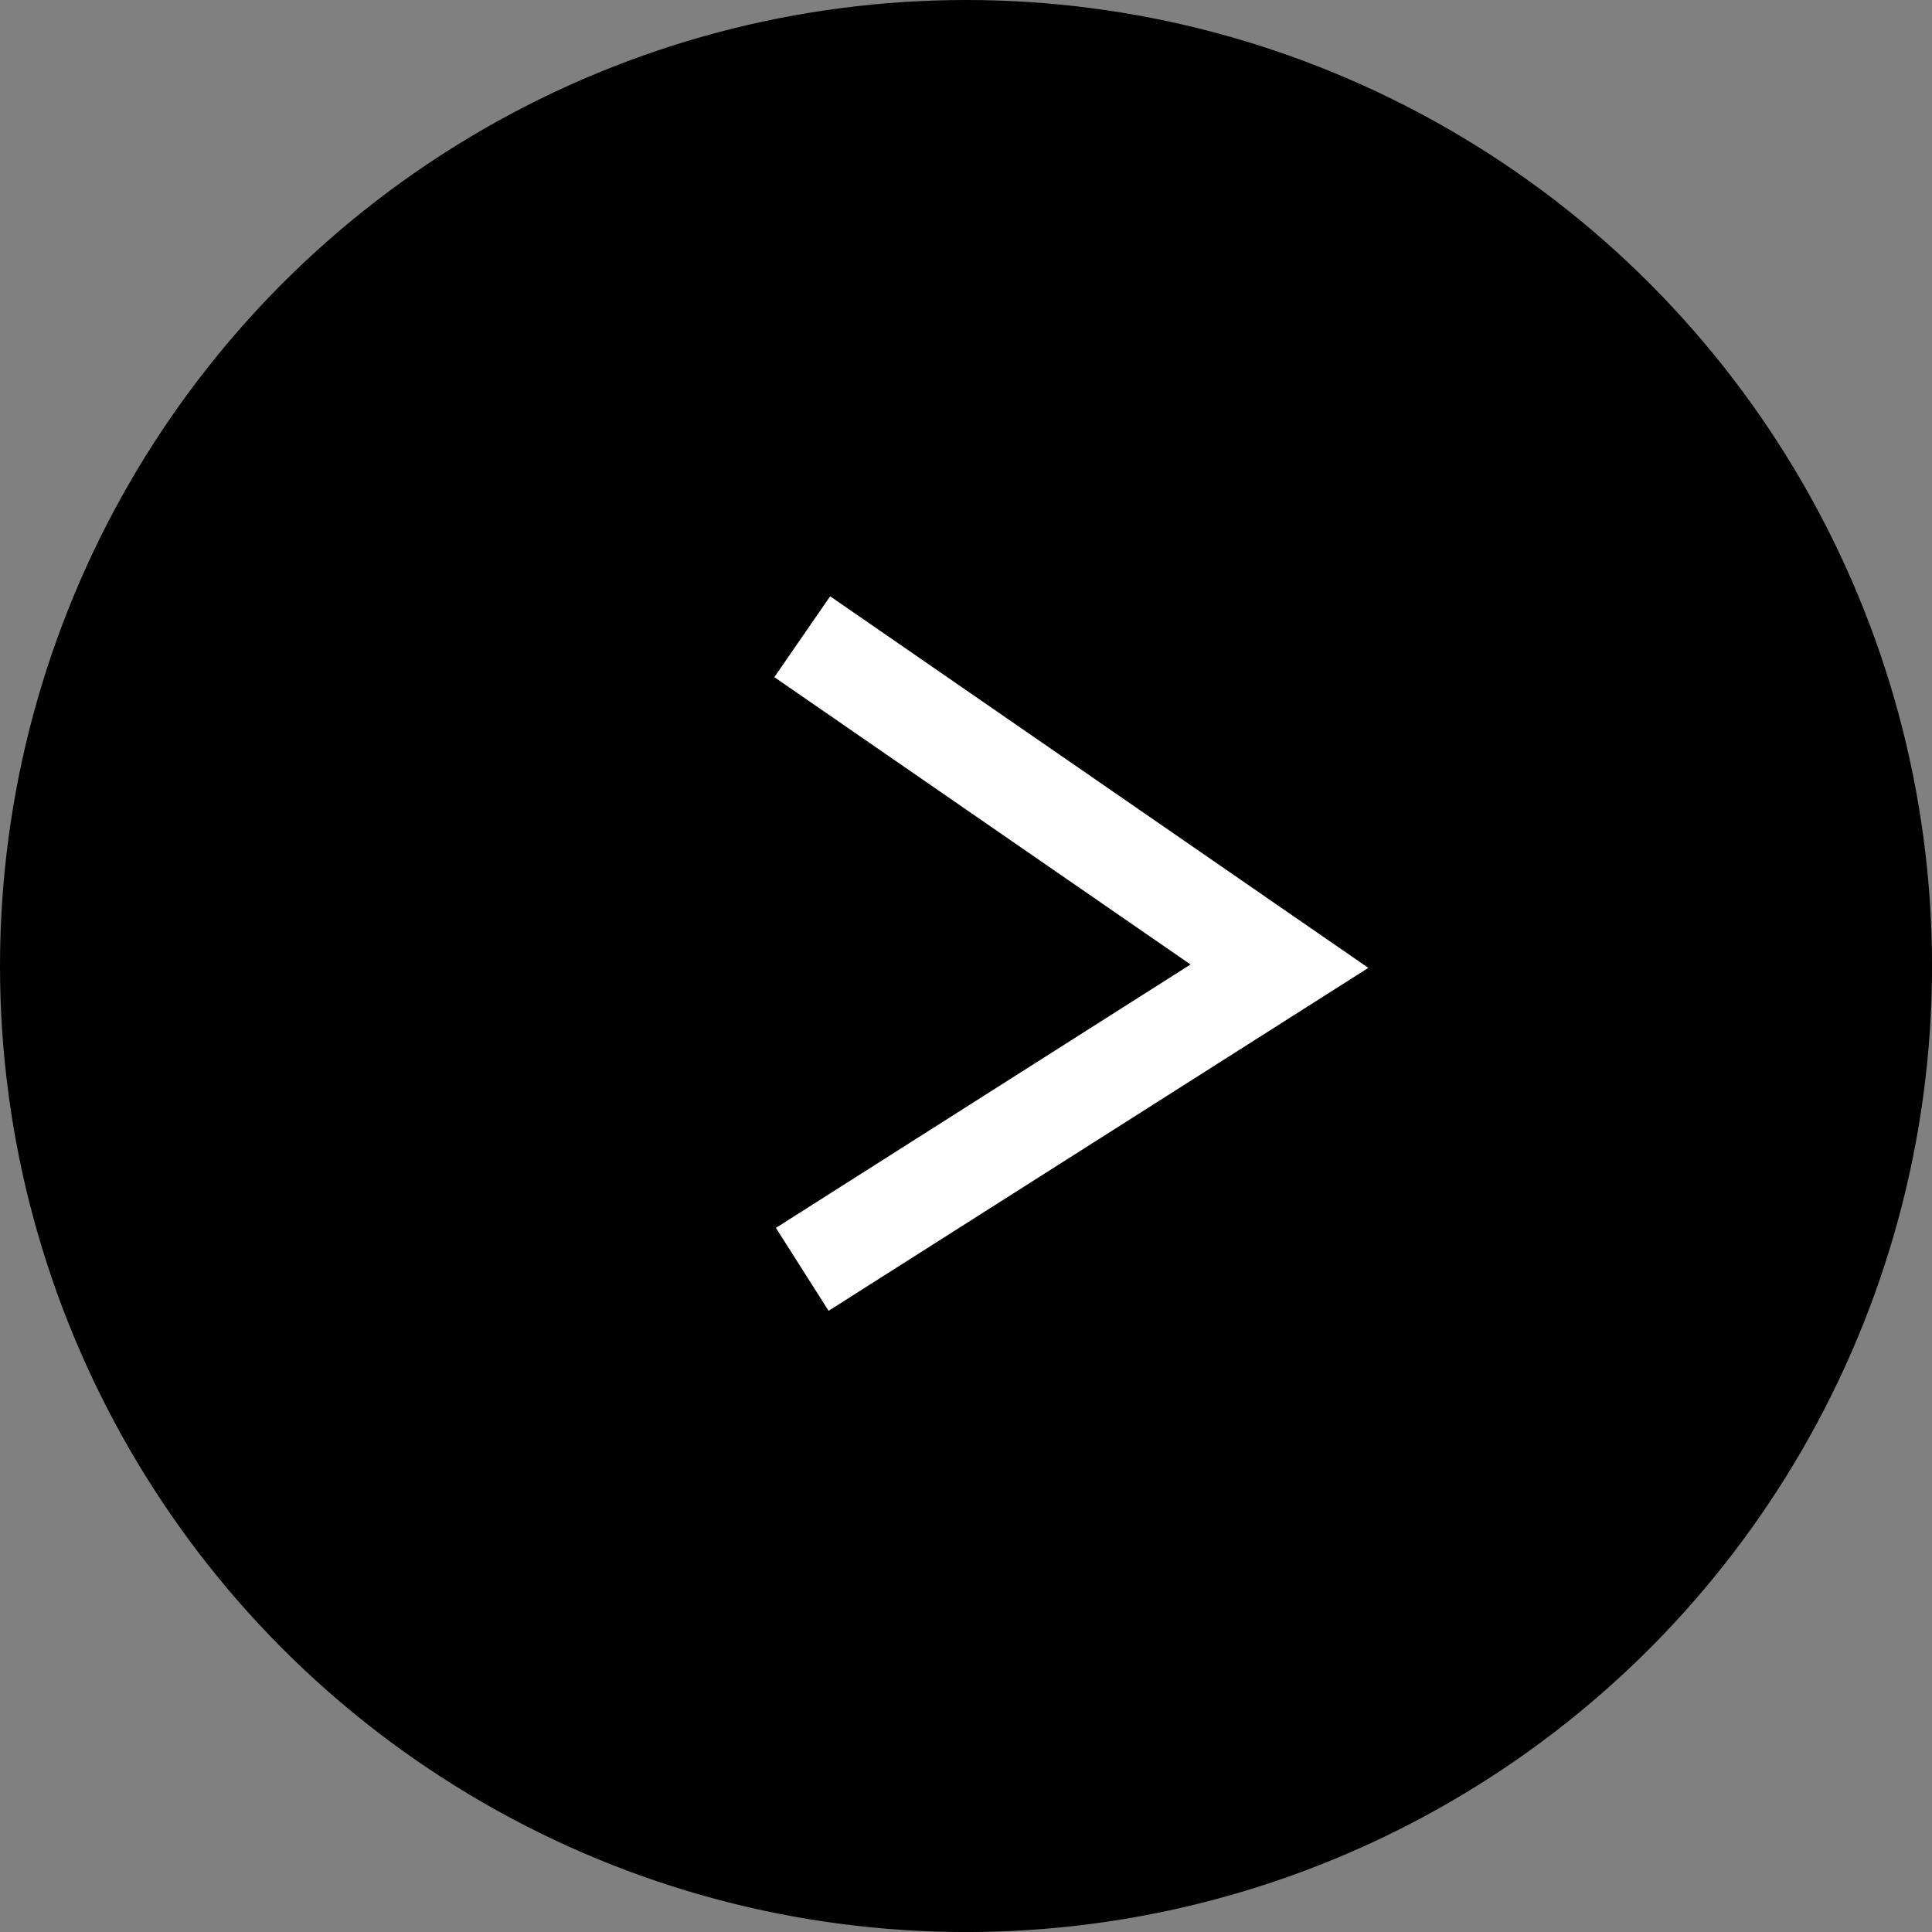 <svg xmlns="http://www.w3.org/2000/svg" viewBox="0 0 58.999 58.999">
  <rect x="0" y="0" width="58.999" height="58.999" fill="#808080" stroke="none"/>
  <defs>
    <style>
      .cls-1 {
        fill: none;
        stroke: #fff;
        stroke-width: 3px;
      }
    </style>
  </defs>
  <g id="go_to_button" data-name="go to button" transform="translate(-170.001 -3939.001)">
    <circle id="Ellipse_2" data-name="Ellipse 2" cx="29.5" cy="29.5" r="29.5" transform="translate(170.001 3939.001)"/>
    <path id="Path_25" data-name="Path 25" class="cls-1" d="M-395.5,4019.764l14.572-9.258-14.572-10.061" transform="translate(590 -42)"/>
  </g>
</svg>
